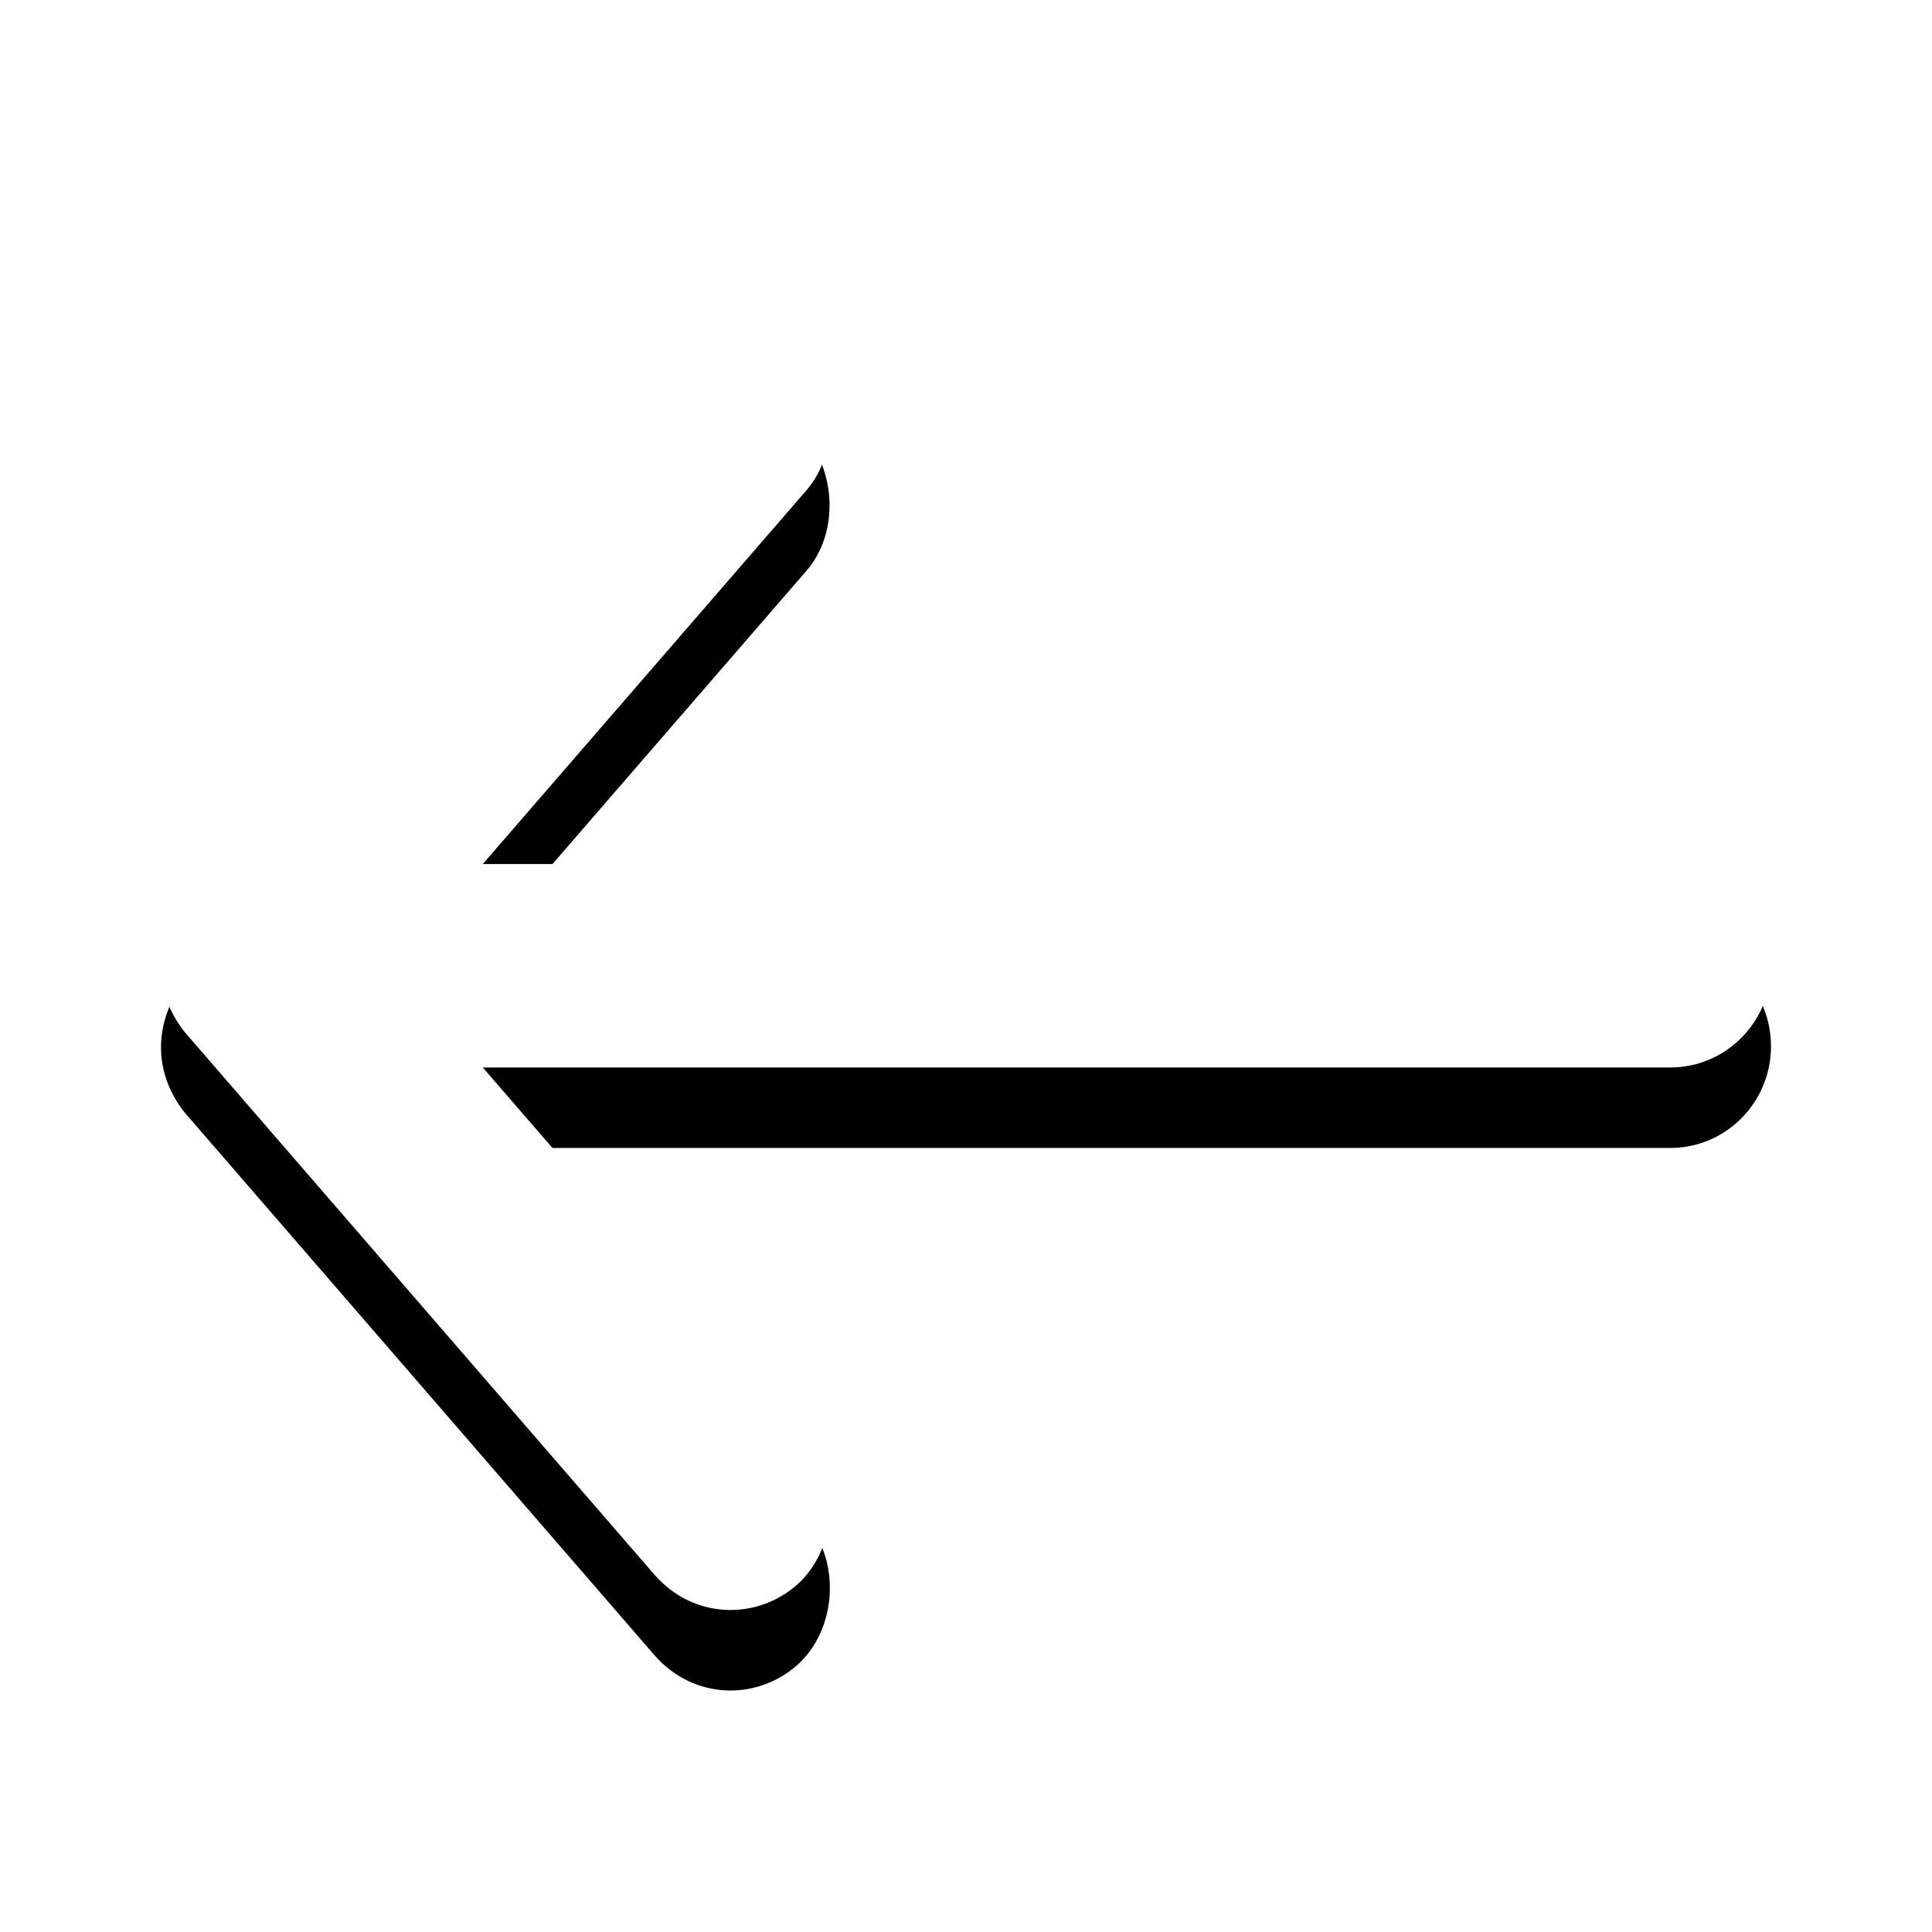 <?xml version="1.0" encoding="UTF-8"?>
<svg width="48px" height="48px" viewBox="0 0 48 48" version="1.1" xmlns="http://www.w3.org/2000/svg" xmlns:xlink="http://www.w3.org/1999/xlink">
    <!-- Generator: Sketch 48.1 (47250) - http://www.bohemiancoding.com/sketch -->
    <title>Group 4</title>
    <desc>Created with Sketch.</desc>
    <defs>
        <path d="M4.598,25.652 L16.265,39.129 C17.242,40.241 18.804,40.248 19.794,39.379 C20.784,38.511 20.901,36.813 20.041,35.813 L11.994,26.521 L41.5,26.521 C42.88,26.521 44,25.389 44,23.994 C44,22.599 42.88,21.467 41.5,21.467 L11.994,21.467 L20.041,12.176 C20.901,11.176 20.761,9.501 19.794,8.61 C18.782,7.675 17.125,7.859 16.265,8.86 L4.598,22.336 C3.778,23.442 3.824,24.686 4.598,25.653 L4.598,25.652 Z" id="path-1"></path>
        <filter x="-17.5%" y="-15.6%" width="135.0%" height="143.8%" filterUnits="objectBoundingBox" id="filter-2">
            <feOffset dx="0" dy="2" in="SourceAlpha" result="shadowOffsetOuter1"></feOffset>
            <feGaussianBlur stdDeviation="2" in="shadowOffsetOuter1" result="shadowBlurOuter1"></feGaussianBlur>
            <feColorMatrix values="0 0 0 0 0.2   0 0 0 0 0.2   0 0 0 0 0.2  0 0 0 0.3 0" type="matrix" in="shadowBlurOuter1"></feColorMatrix>
        </filter>
    </defs>
    <g id="Desktop---Version-2---PAST-EDITION" stroke="none" stroke-width="1" fill="none" fill-rule="evenodd" transform="translate(-131, -48)">
        <g id="Hero">
            <g id="Navigation">
                <g id="Group-3" transform="translate(131, 48)">
                    <g id="Group-4">
                        <rect id="Rectangle-6" x="0" y="0" width="48" height="48"></rect>
                        <g id="Shape" fill-rule="nonzero">
                            <use fill="black" fill-opacity="1" filter="url(#filter-2)" xlink:href="#path-1"></use>
                            <use fill="#FFFFFF" fill-rule="evenodd" xlink:href="#path-1"></use>
                        </g>
                    </g>
                </g>
            </g>
        </g>
    </g>
</svg>